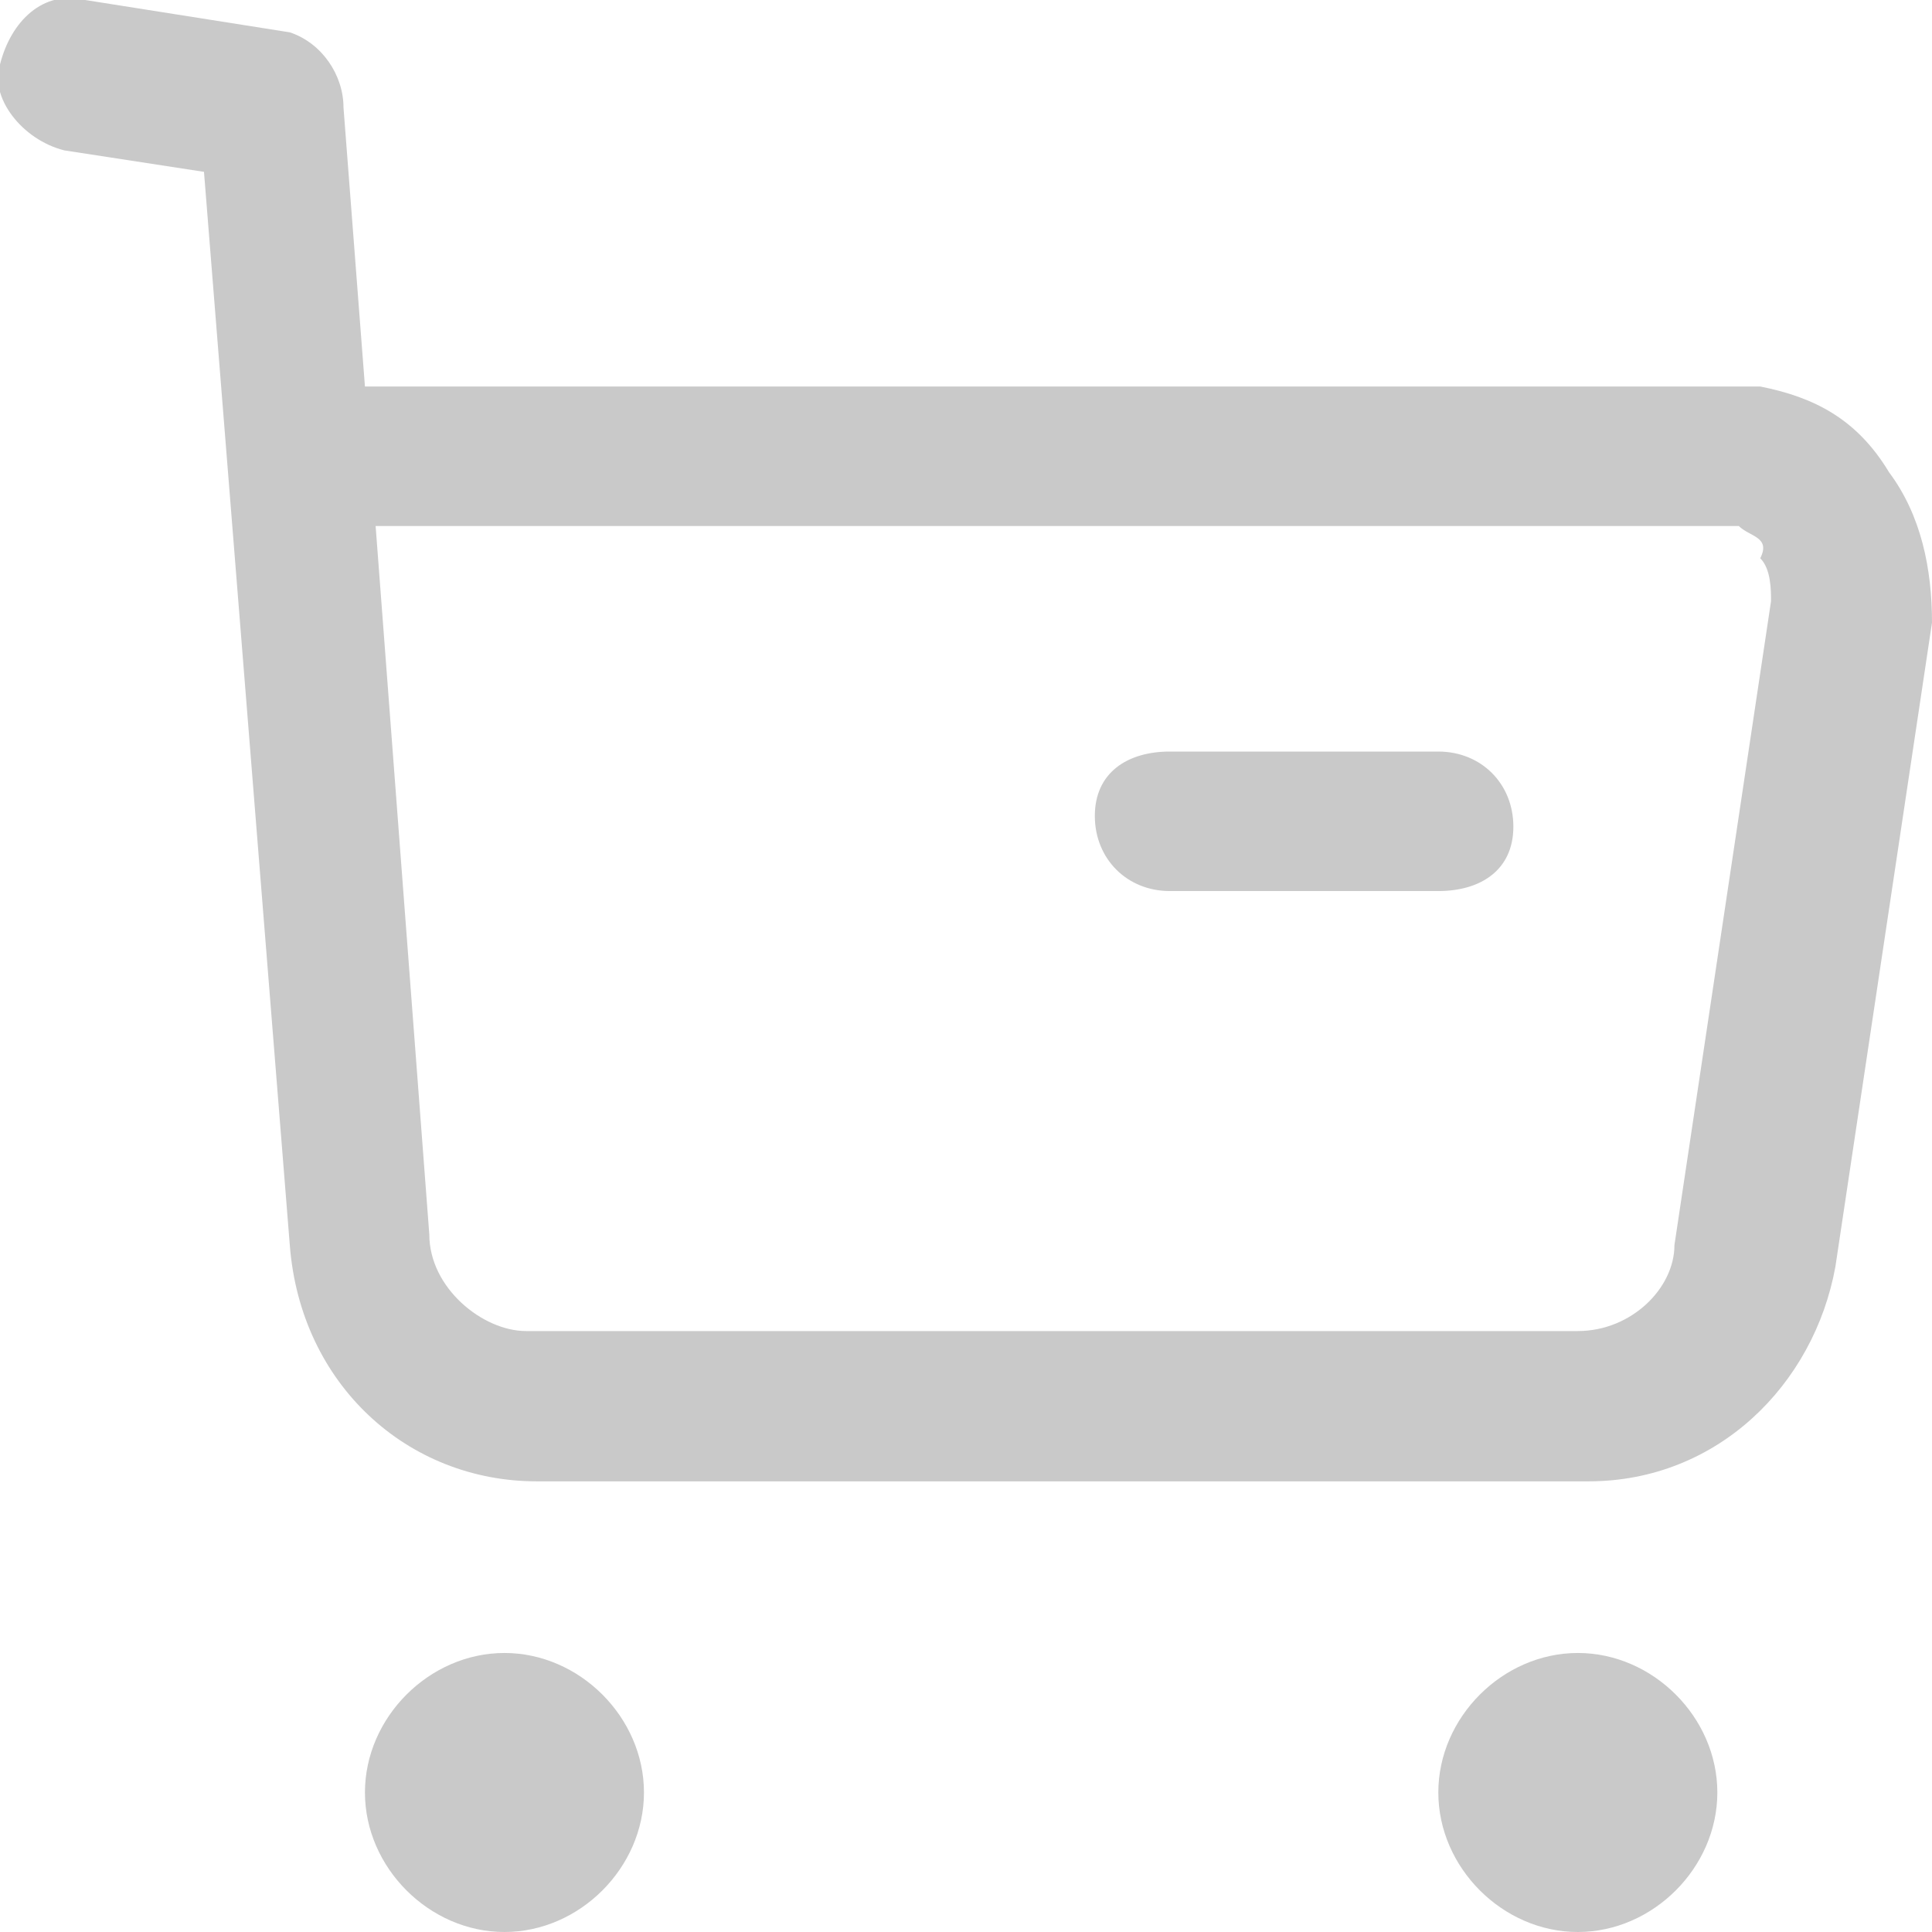 <svg width="19" height="19" viewBox="0 0 19 19" fill="none" xmlns="http://www.w3.org/2000/svg">
<path d="M5.278 14.568C4.011 14.568 2.956 13.618 2.85 12.245L2.006 1.69L0.633 1.479C0.211 1.373 -0.106 0.951 -4.95855e-05 0.634C0.106 0.212 0.422 -0.105 0.844 0.001L2.85 0.318C3.167 0.423 3.378 0.74 3.378 1.056L3.589 3.801C17.1 3.801 17.206 3.801 17.311 3.801C17.839 3.906 18.261 4.118 18.578 4.645C18.894 5.068 19 5.595 19 6.123L18.05 12.457C17.839 13.618 16.889 14.568 15.622 14.568H5.278ZM3.694 5.173L4.222 12.14C4.222 12.668 4.75 13.09 5.172 13.09H15.517C16.044 13.09 16.467 12.668 16.467 12.245L17.417 5.912C17.417 5.806 17.417 5.595 17.311 5.49C17.417 5.279 17.206 5.279 17.1 5.173C16.889 5.173 8.656 5.173 3.694 5.173Z" fill="#C9C9C9"/>
<path d="M14.144 8.763H11.505C11.083 8.763 10.767 8.446 10.767 8.024C10.767 7.602 11.083 7.391 11.505 7.391H14.144C14.567 7.391 14.883 7.707 14.883 8.13C14.883 8.552 14.567 8.763 14.144 8.763Z" fill="#C9C9C9"/>
<path d="M4.961 19C4.222 19 3.589 18.367 3.589 17.628C3.589 16.889 4.222 16.256 4.961 16.256C5.7 16.256 6.333 16.889 6.333 17.628C6.333 18.367 5.7 19 4.961 19Z" fill="#C9C9C9"/>
<path d="M15.517 19C14.778 19 14.145 18.367 14.145 17.628C14.145 16.889 14.778 16.256 15.517 16.256C16.256 16.256 16.889 16.889 16.889 17.628C16.889 18.367 16.256 19 15.517 19Z" fill="#C9C9C9"/>
</svg>
